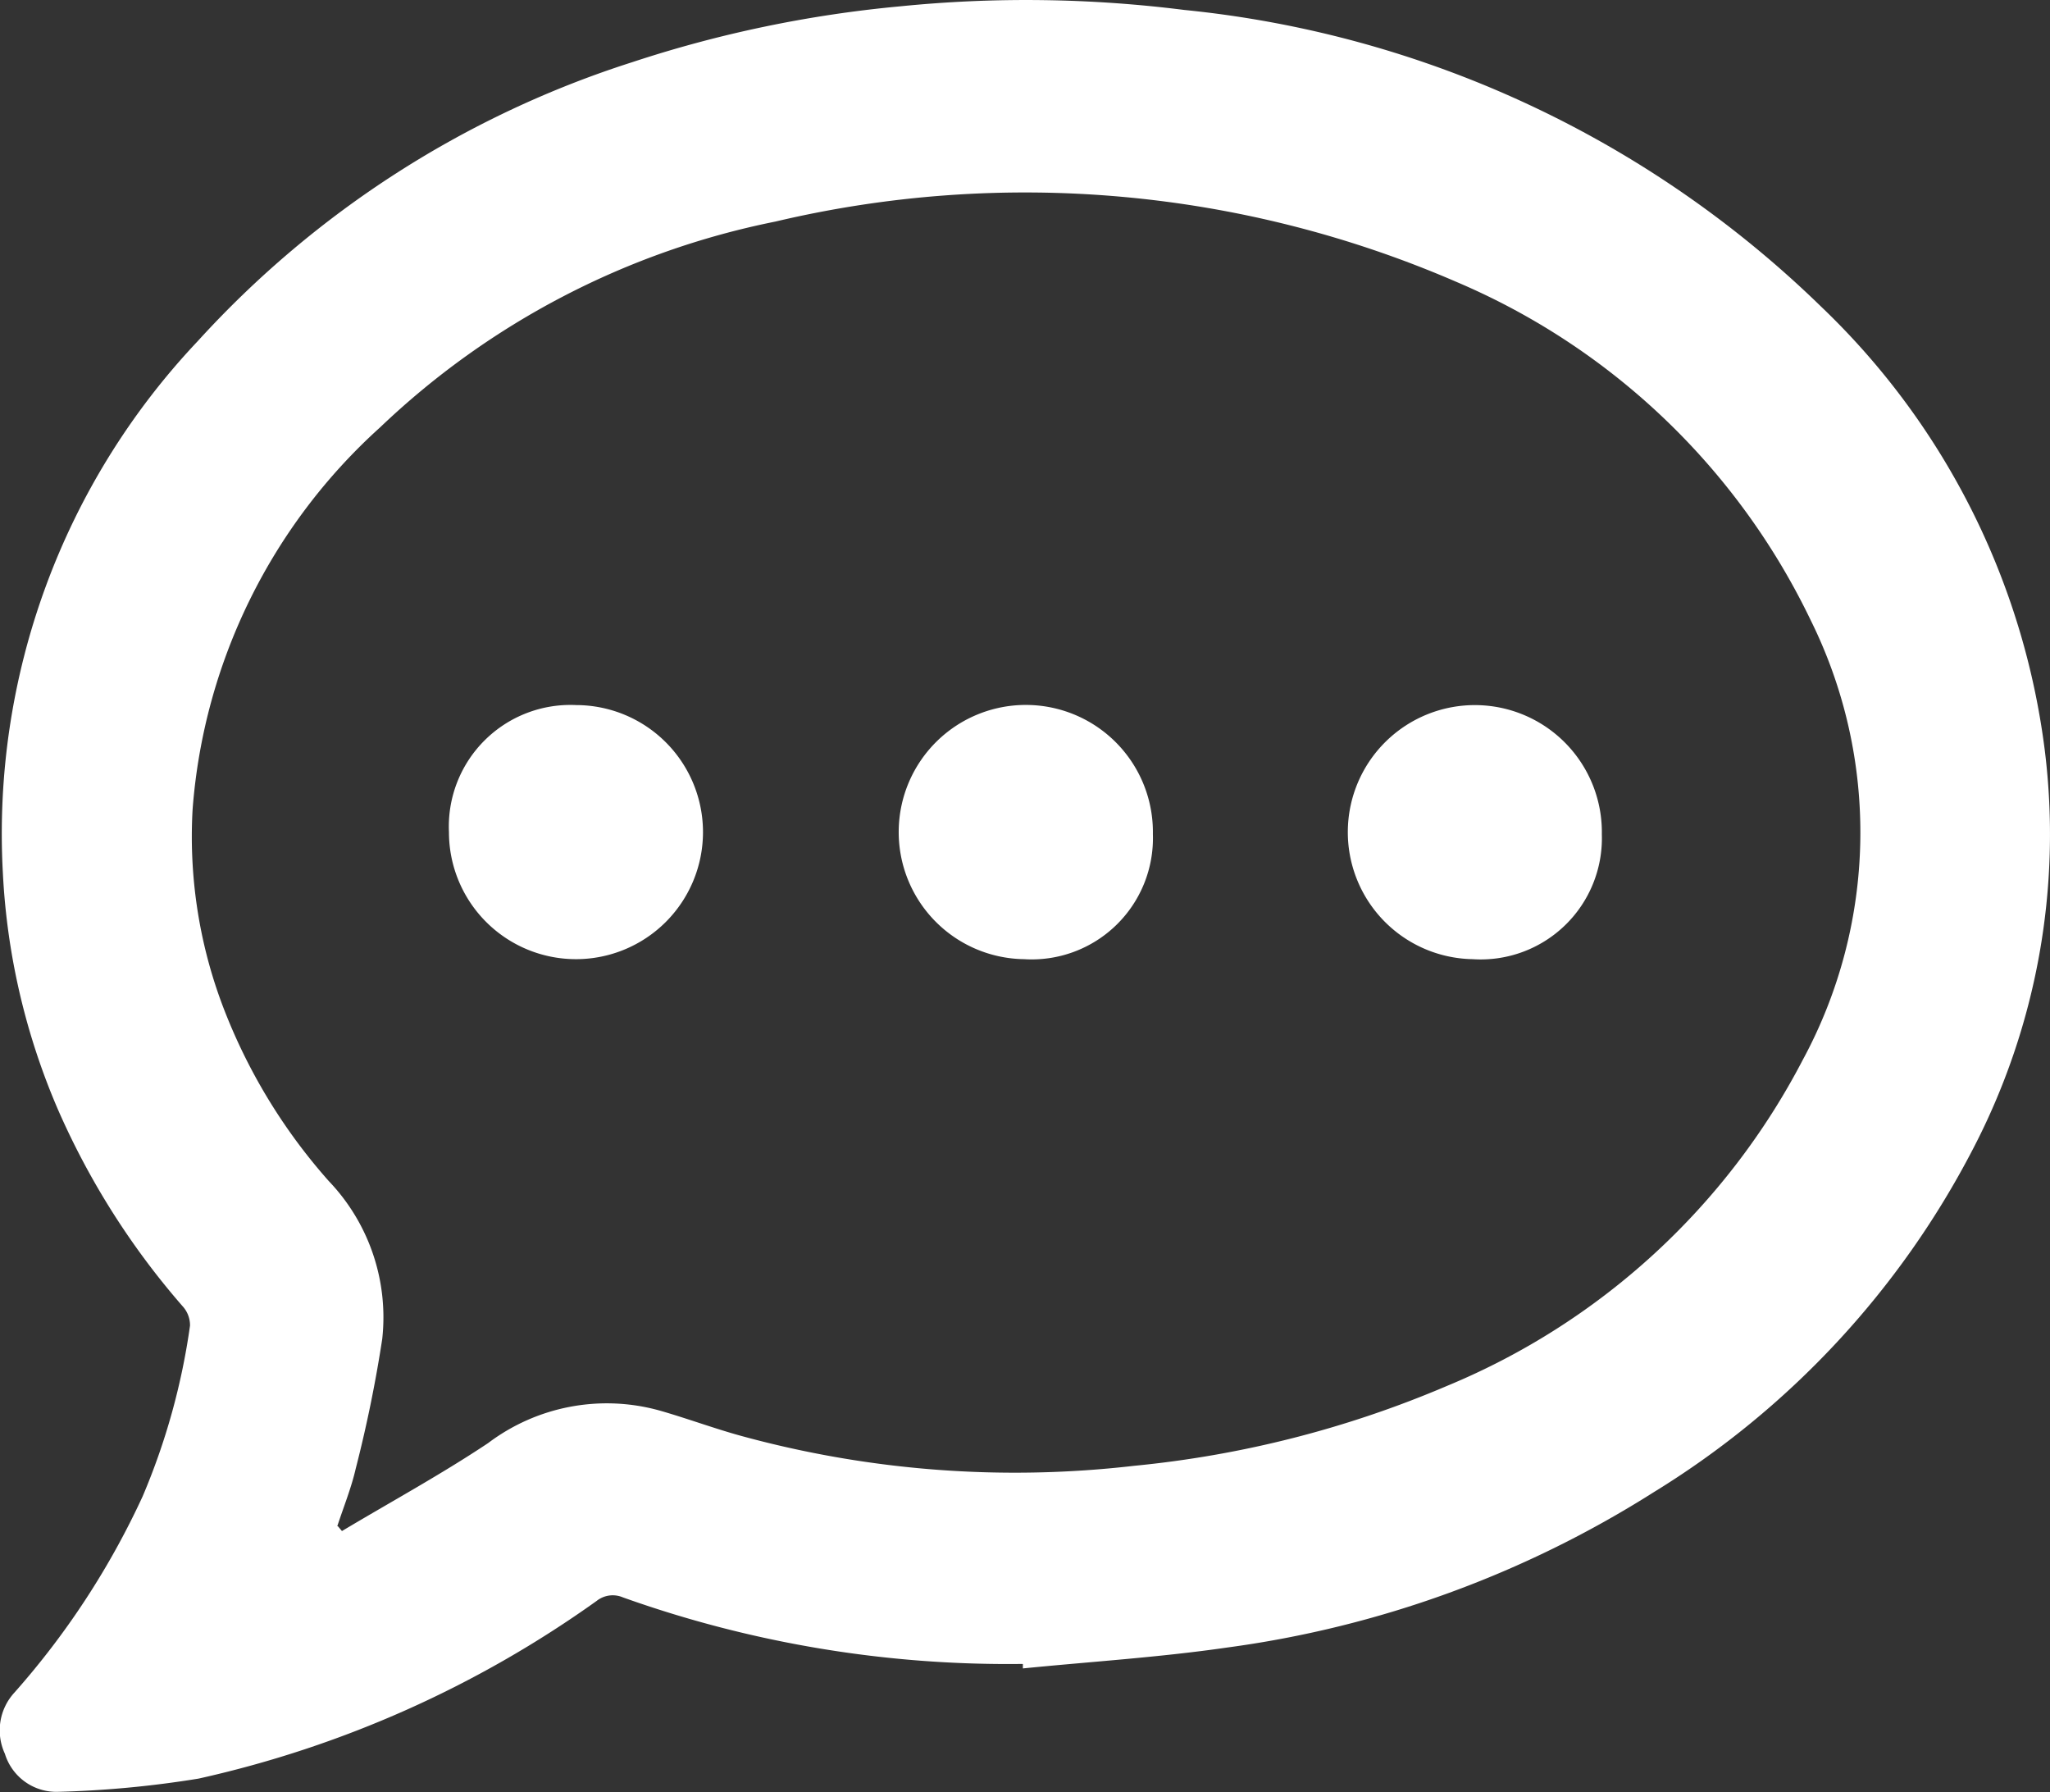 <svg id="Groupe_2" data-name="Groupe 2" xmlns="http://www.w3.org/2000/svg" xmlns:xlink="http://www.w3.org/1999/xlink" width="26" height="22.724" viewBox="0 0 26 22.724">
  <rect x="0" y="0" width="26" height="22.724" fill="#333333" stroke="none"/>
  <defs>
    <clipPath id="clip-path">
      <rect id="Rectangle_8" data-name="Rectangle 8" width="26" height="22.724" fill="none"/>
    </clipPath>
  </defs>
  <g id="Groupe_1" data-name="Groupe 1" clip-path="url(#clip-path)">
    <path id="Tracé_17" data-name="Tracé 17" d="M12.967,21.1A14.519,14.519,0,0,1,7.9,20.256a.328.328,0,0,0-.333.045,13.859,13.859,0,0,1-5.048,2.253,13.177,13.177,0,0,1-1.793.168.683.683,0,0,1-.664-.483.707.707,0,0,1,.123-.778,10.145,10.145,0,0,0,1.625-2.488,8.562,8.562,0,0,0,.6-2.163.358.358,0,0,0-.095-.247A9.726,9.726,0,0,1,.736,14.072a8.654,8.654,0,0,1-.7-3.009A9.09,9.09,0,0,1,2.506,4.328,12.646,12.646,0,0,1,8.017.789,15.347,15.347,0,0,1,11.409.081a16.016,16.016,0,0,1,3.61.045A13.5,13.5,0,0,1,23.1,3.891a9.4,9.4,0,0,1,2.834,5.625,8.636,8.636,0,0,1-.913,5.058,11.091,11.091,0,0,1-4.048,4.349,13.459,13.459,0,0,1-5.416,1.97c-.856.124-1.723.178-2.584.264l0-.055m-8.689-1.75.053.063C4.952,19.047,5.59,18.7,6.19,18.3a2.5,2.5,0,0,1,2.173-.414c.351.1.695.229,1.047.325a13.146,13.146,0,0,0,4.971.377,13.411,13.411,0,0,0,3.977-1.016,8.936,8.936,0,0,0,4.506-4.131,6.061,6.061,0,0,0,.1-5.578,8.8,8.8,0,0,0-4.489-4.287A13.767,13.767,0,0,0,9.833,2.81,10.157,10.157,0,0,0,4.819,5.421,7.263,7.263,0,0,0,2.443,10.26a6.076,6.076,0,0,0,.372,2.47,7.183,7.183,0,0,0,1.356,2.248,2.5,2.5,0,0,1,.677,2,16.808,16.808,0,0,1-.337,1.648c-.057.248-.155.487-.234.73" transform="translate(0 0)" fill="#fff"/>
    <path id="Tracé_18" data-name="Tracé 18" d="M141.428,219.542a1.611,1.611,0,1,1-1.615,1.611,1.542,1.542,0,0,1,1.615-1.611" transform="translate(-134.119 -210.601)" fill="#fff"/>
    <path id="Tracé_19" data-name="Tracé 19" d="M281.333,222.754a1.612,1.612,0,1,1,1.635-1.586,1.538,1.538,0,0,1-1.635,1.586" transform="translate(-268.346 -210.591)" fill="#fff"/>
    <path id="Tracé_20" data-name="Tracé 20" d="M421.158,222.772a1.611,1.611,0,1,1,1.639-1.582,1.537,1.537,0,0,1-1.639,1.582" transform="translate(-402.481 -210.609)" fill="#fff"/>
  </g>
</svg>
